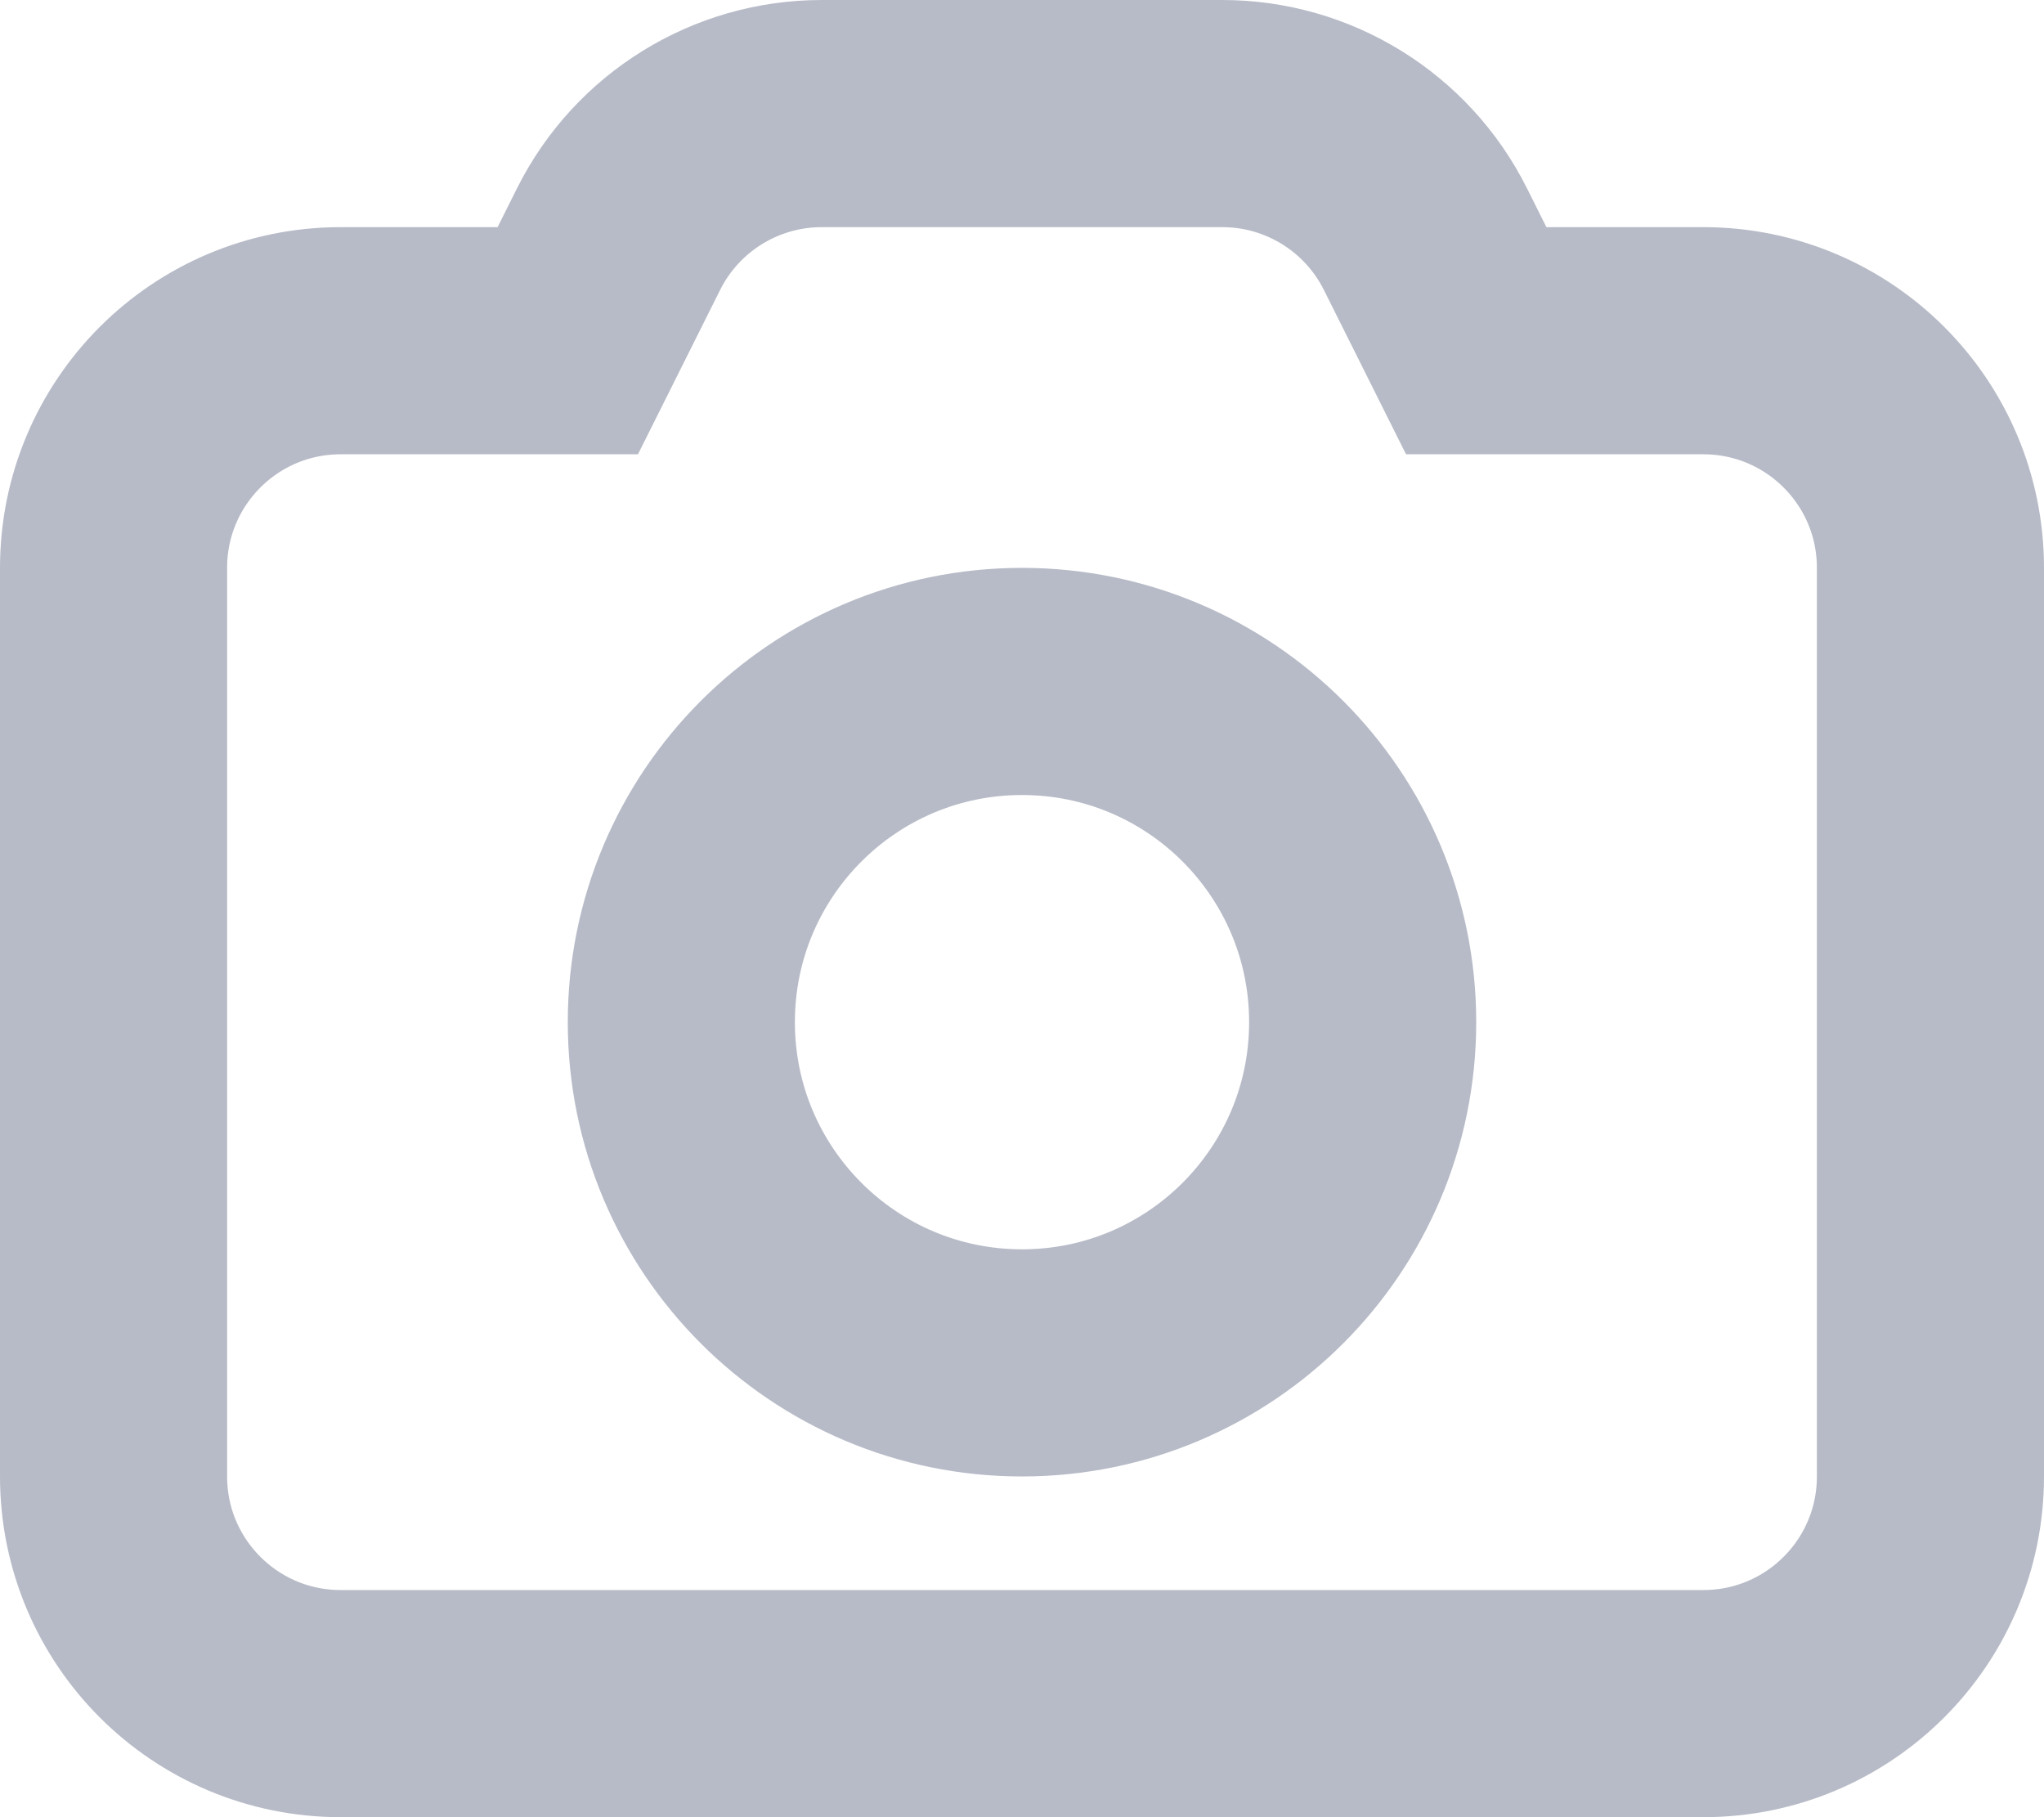 <svg width="18" height="16" viewBox="0 0 18 16" fill="none" xmlns="http://www.w3.org/2000/svg">
<path fill-rule="evenodd" clip-rule="evenodd" d="M1 5C1 3.895 1.895 3 3 3H5L5.447 2.106C5.786 1.428 6.479 1 7.236 1H10.764C11.521 1 12.214 1.428 12.553 2.106L13 3H15C16.105 3 17 3.895 17 5V13C17 14.105 16.105 15 15 15H3C1.895 15 1 14.105 1 13V5Z" stroke="#B7BBC7" stroke-width="2" stroke-linecap="round"/>
<path fill-rule="evenodd" clip-rule="evenodd" d="M12 9C12 10.657 10.657 12 9 12C7.343 12 6 10.657 6 9C6 7.343 7.343 6 9 6C10.657 6 12 7.343 12 9Z" stroke="#B7BBC7" stroke-width="2" stroke-linecap="round"/>
</svg>
